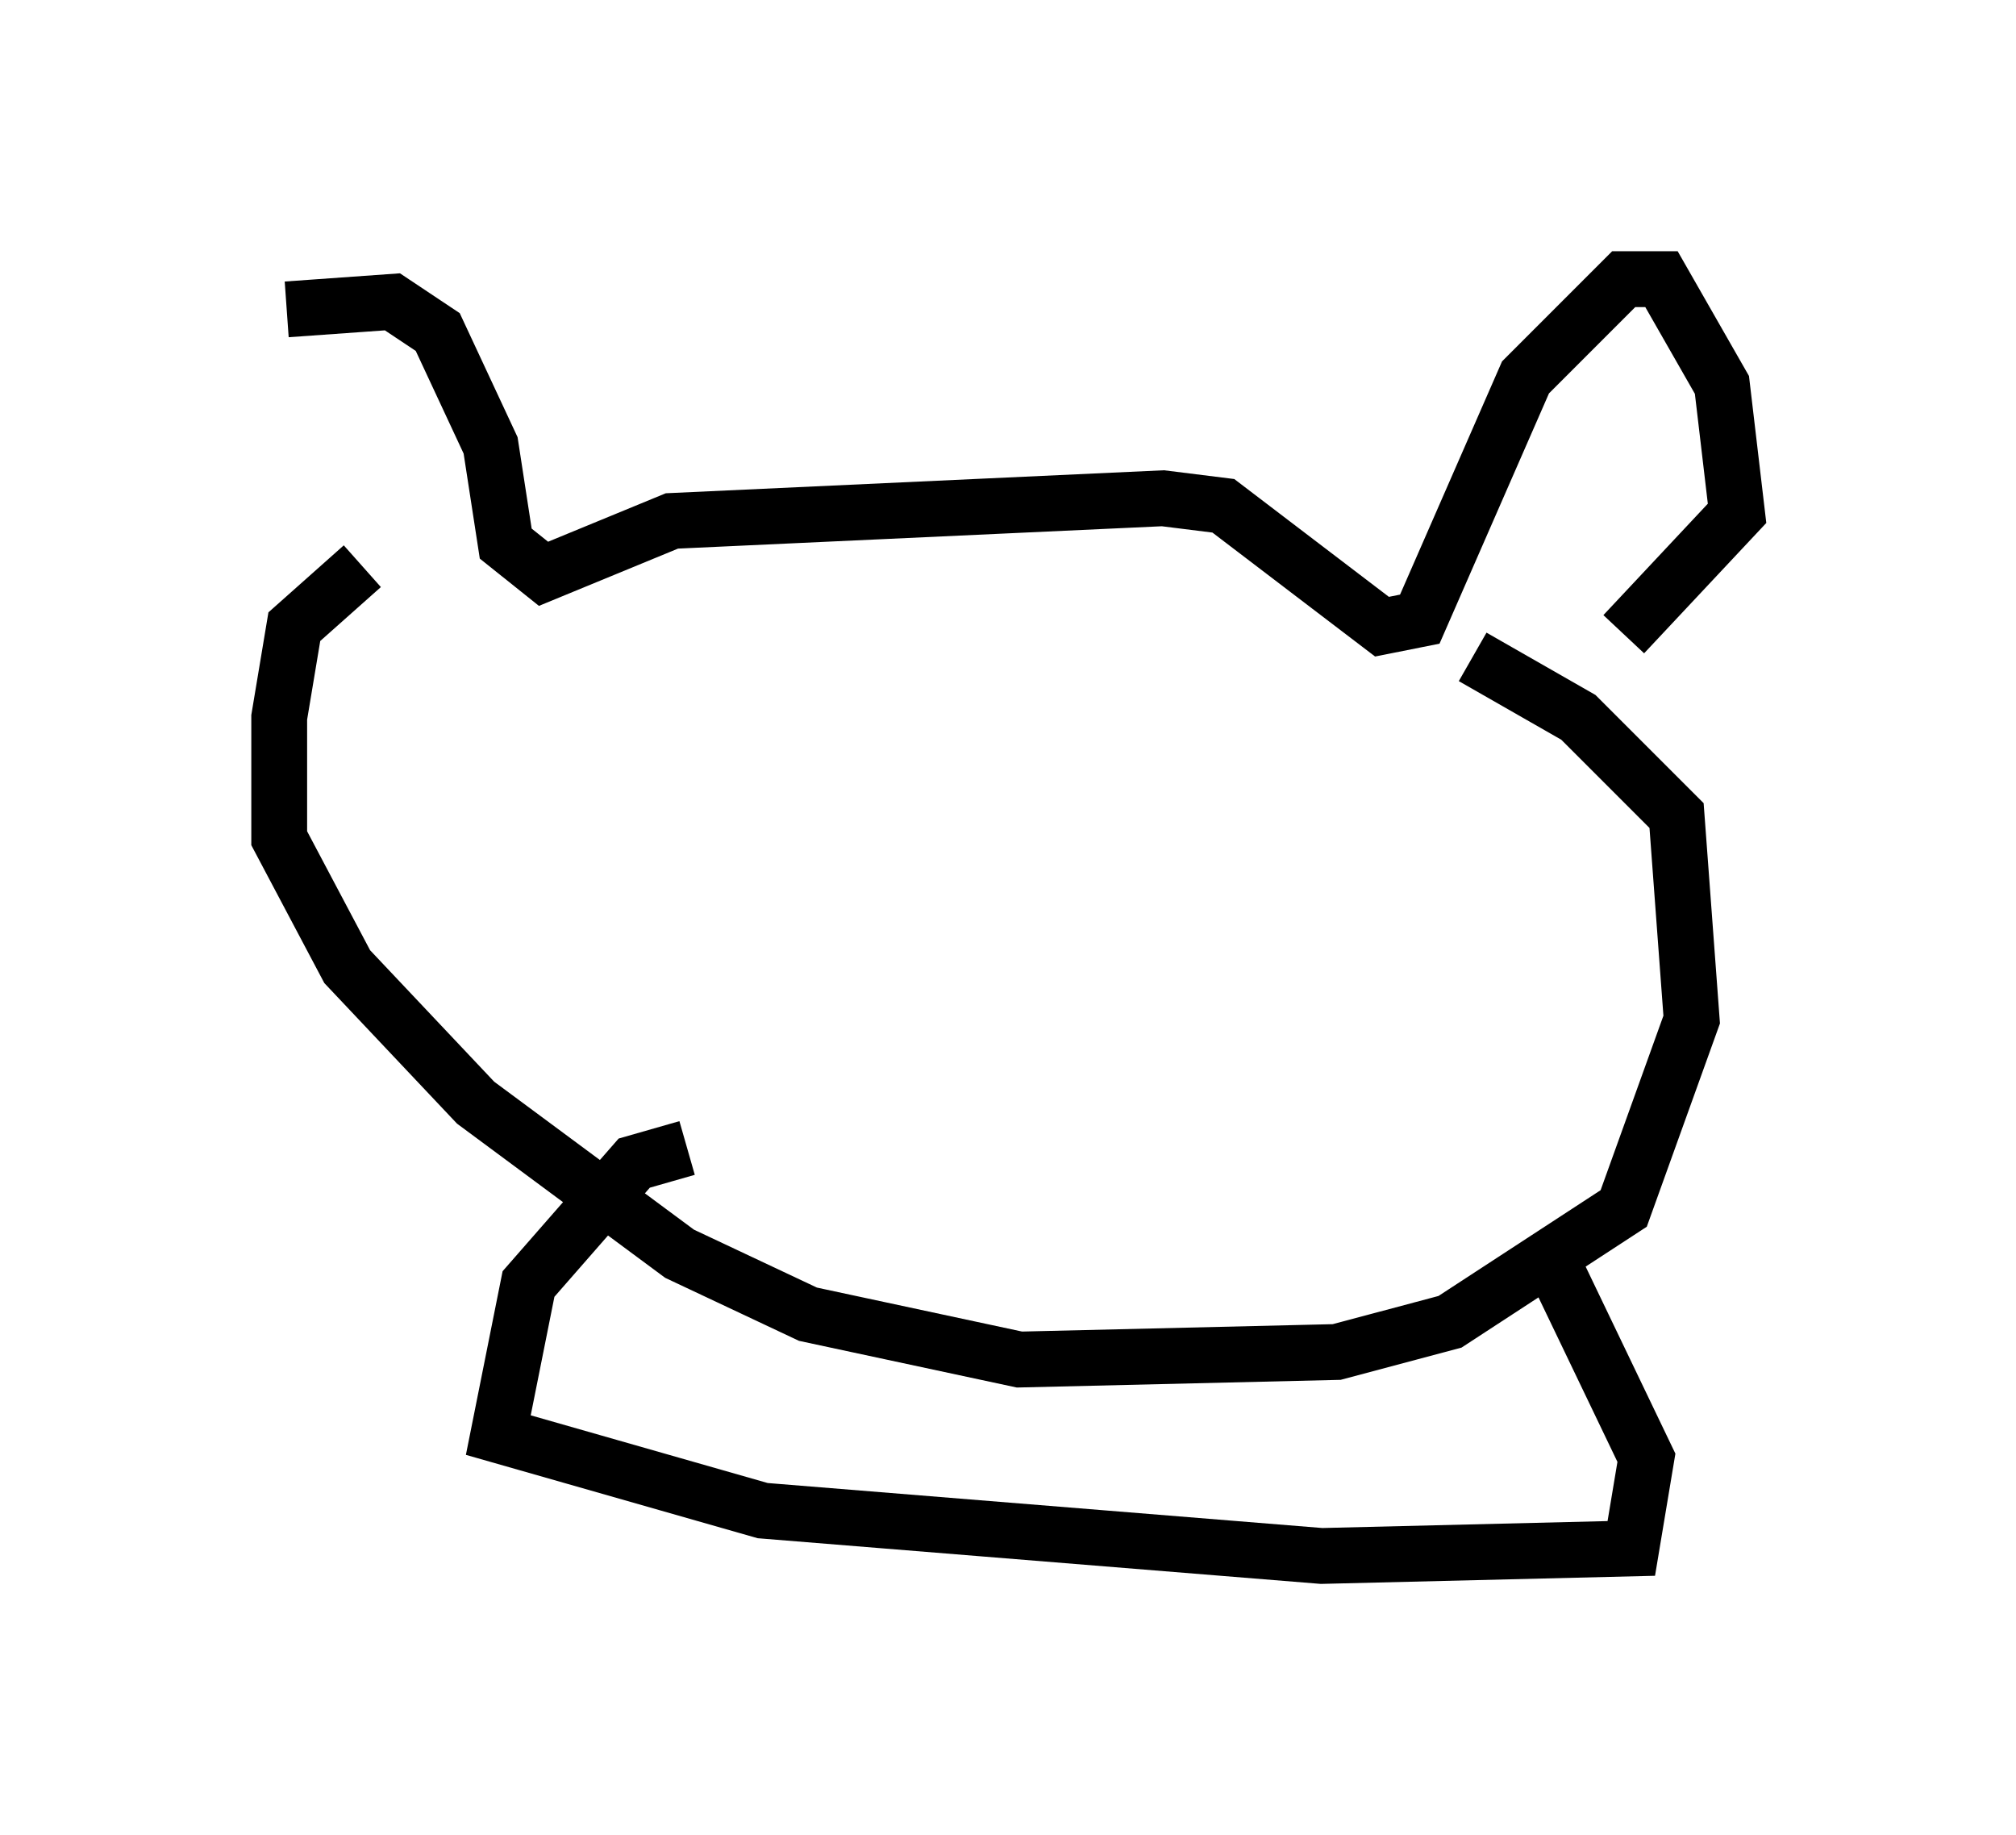 <?xml version="1.0" encoding="utf-8" ?>
<svg baseProfile="full" height="32.868" version="1.1" width="36.116" xmlns="http://www.w3.org/2000/svg" xmlns:ev="http://www.w3.org/2001/xml-events" xmlns:xlink="http://www.w3.org/1999/xlink"><defs /><rect fill="white" height="32.868" width="36.116" x="0" y="0" /><path d="M6.083, 10.954 m-0.947, -5.413 l1.894, -0.135 0.812, 0.541 l0.947, 2.03 0.271, 1.759 l0.677, 0.541 2.3, -0.947 l8.796, -0.406 1.083, 0.135 l2.842, 2.165 0.677, -0.135 l1.894, -4.33 1.759, -1.759 l0.677, 0.0 1.083, 1.894 l0.271, 2.3 -2.03, 2.165 m-22.598, -1.218 l-1.218, 1.083 -0.271, 1.624 l0.0, 2.165 1.218, 2.3 l2.3, 2.436 3.654, 2.706 l2.3, 1.083 3.789, 0.812 l5.683, -0.135 2.03, -0.541 l3.112, -2.03 1.218, -3.383 l-0.271, -3.654 -1.759, -1.759 l-1.894, -1.083 m-14.073, 8.796 l-0.947, 0.271 -1.894, 2.165 l-0.541, 2.706 4.736, 1.353 l10.013, 0.812 5.548, -0.135 l0.271, -1.624 -1.624, -3.383 " fill="none" stroke="black" stroke-width="1" /></svg>